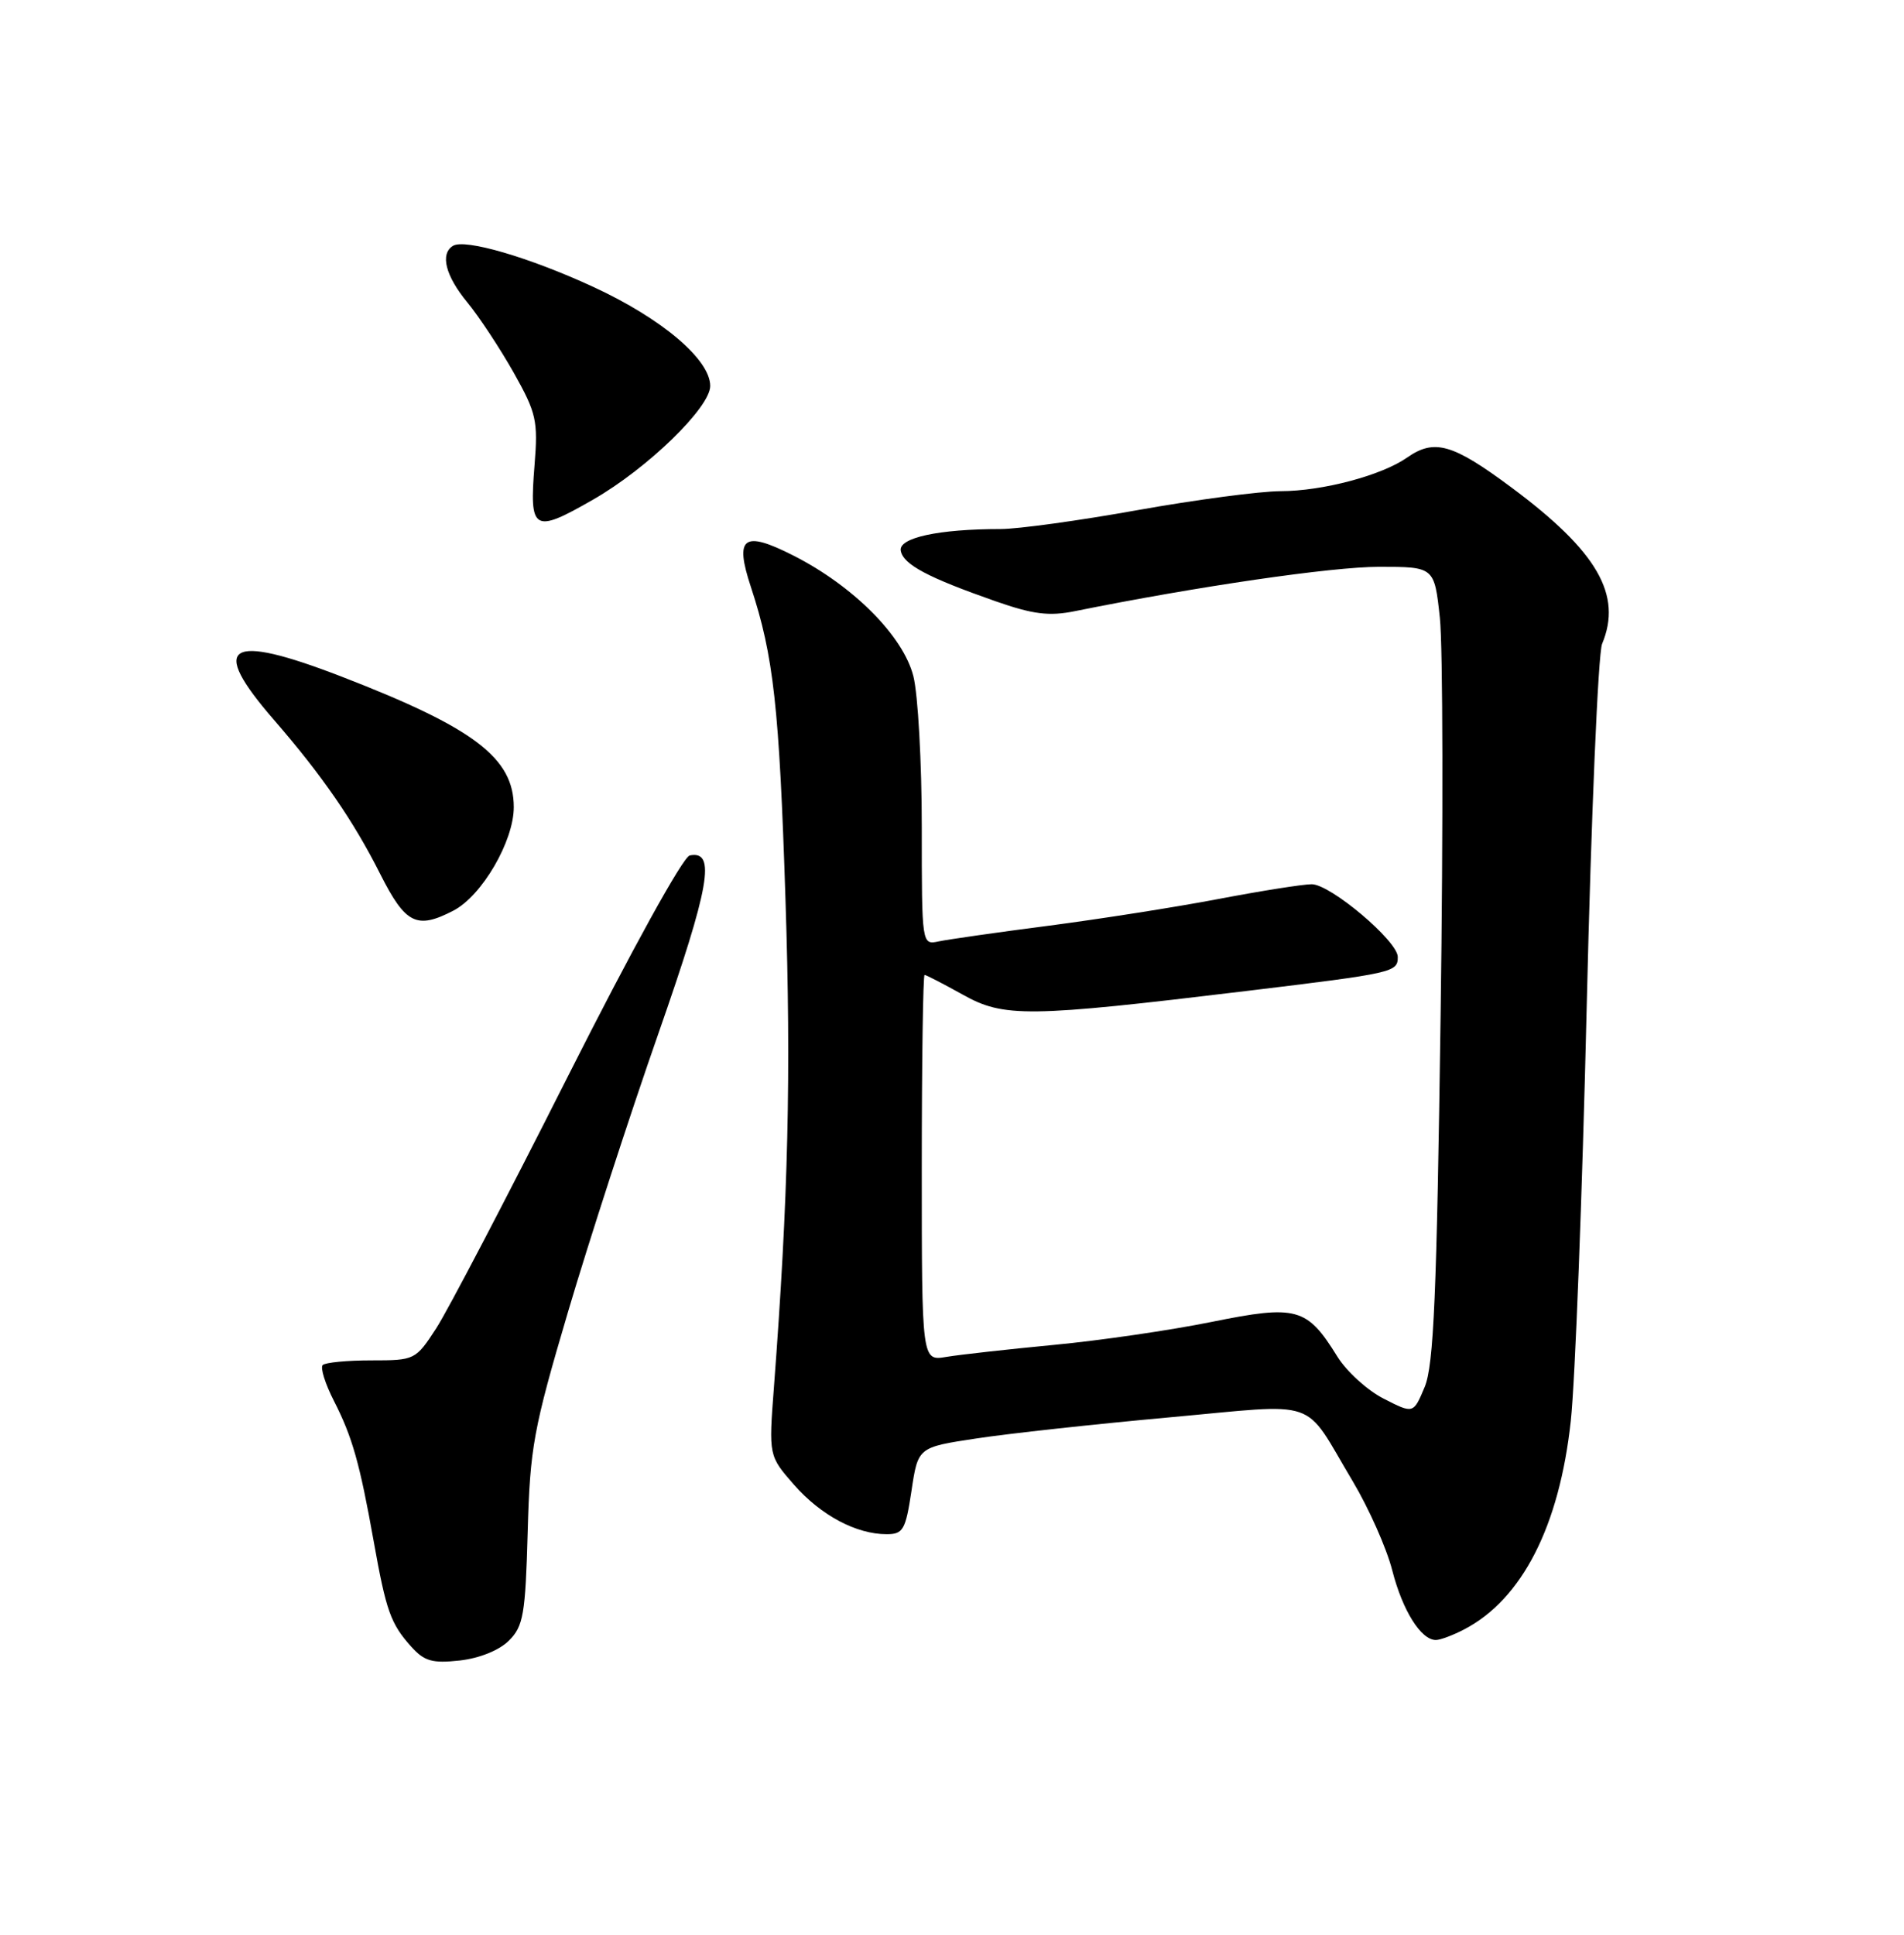 <?xml version="1.0" encoding="UTF-8" standalone="no"?>
<!DOCTYPE svg PUBLIC "-//W3C//DTD SVG 1.1//EN" "http://www.w3.org/Graphics/SVG/1.1/DTD/svg11.dtd" >
<svg xmlns="http://www.w3.org/2000/svg" xmlns:xlink="http://www.w3.org/1999/xlink" version="1.1" viewBox="0 0 252 256">
 <g >
 <path fill="currentColor"
d=" M 67.36 217.08 C 69.27 215.18 69.54 213.62 69.84 202.72 C 70.15 191.50 70.59 189.11 75.18 173.58 C 77.93 164.27 83.31 147.70 87.14 136.75 C 93.96 117.23 94.79 112.49 91.29 113.19 C 90.40 113.37 83.59 125.71 75.12 142.50 C 67.08 158.45 59.26 173.41 57.74 175.75 C 55.01 179.95 54.90 180.00 49.15 180.00 C 45.95 180.00 43.05 180.28 42.71 180.62 C 42.37 180.97 43.04 183.10 44.20 185.37 C 46.63 190.13 47.61 193.58 49.47 204.00 C 51.10 213.14 51.71 214.85 54.40 217.85 C 56.16 219.81 57.20 220.11 60.86 219.71 C 63.48 219.41 66.08 218.36 67.36 217.08 Z  M 193.80 215.59 C 201.46 211.59 206.39 201.94 207.90 188.00 C 208.47 182.78 209.42 158.03 210.01 133.00 C 210.60 107.97 211.52 86.47 212.04 85.20 C 214.75 78.72 211.42 72.96 200.07 64.52 C 192.26 58.71 189.85 58.02 186.24 60.54 C 182.88 62.90 175.06 64.98 169.50 64.99 C 166.75 65.00 158.22 66.13 150.55 67.50 C 142.88 68.88 134.73 70.00 132.44 70.00 C 124.21 70.00 118.88 71.16 119.22 72.88 C 119.57 74.70 122.76 76.40 131.75 79.55 C 136.72 81.29 138.86 81.56 142.25 80.87 C 158.50 77.59 176.27 75.00 182.50 75.00 C 189.84 75.00 189.84 75.00 190.57 81.75 C 190.97 85.46 191.02 109.08 190.67 134.23 C 190.16 171.36 189.76 180.63 188.56 183.52 C 187.07 187.08 187.07 187.08 183.14 185.07 C 180.97 183.97 178.21 181.45 176.99 179.48 C 172.98 173.00 171.63 172.63 160.36 174.91 C 154.94 176.01 145.55 177.38 139.50 177.95 C 133.45 178.53 127.04 179.24 125.25 179.54 C 122.00 180.09 122.00 180.09 122.00 154.55 C 122.00 140.50 122.17 129.00 122.37 129.00 C 122.58 129.00 124.84 130.17 127.41 131.60 C 132.87 134.66 135.99 134.62 165.00 131.12 C 184.51 128.76 185.00 128.65 185.00 126.62 C 185.00 124.52 176.09 117.00 173.61 117.00 C 172.45 117.00 166.90 117.88 161.28 118.95 C 155.66 120.02 145.53 121.61 138.78 122.49 C 132.03 123.36 125.49 124.30 124.25 124.56 C 122.00 125.04 122.00 125.04 122.00 109.46 C 122.00 100.89 121.50 91.90 120.89 89.48 C 119.55 84.17 112.94 77.53 105.01 73.51 C 98.39 70.15 97.19 71.03 99.38 77.66 C 102.39 86.79 103.14 93.55 103.96 119.00 C 104.72 142.24 104.33 158.48 102.43 183.57 C 101.74 192.63 101.74 192.63 105.10 196.47 C 108.65 200.51 113.33 203.00 117.35 203.00 C 119.53 203.00 119.86 202.43 120.64 197.25 C 121.50 191.50 121.50 191.50 129.18 190.34 C 133.40 189.69 144.87 188.44 154.67 187.55 C 175.06 185.71 172.32 184.76 179.04 196.00 C 181.17 199.57 183.53 204.88 184.27 207.79 C 185.63 213.10 188.07 217.00 190.04 217.00 C 190.62 217.00 192.31 216.37 193.80 215.59 Z  M 60.01 120.49 C 63.78 118.54 68.00 111.31 68.00 106.80 C 68.00 100.28 62.74 96.30 45.19 89.52 C 30.09 83.69 27.60 85.28 36.24 95.23 C 42.66 102.64 46.77 108.59 50.33 115.66 C 53.67 122.27 55.15 123.01 60.01 120.49 Z  M 78.51 66.10 C 85.70 61.98 94.00 53.92 94.00 51.07 C 94.00 47.57 87.60 42.15 78.50 37.95 C 70.03 34.04 61.53 31.56 59.95 32.53 C 58.22 33.60 58.96 36.50 61.86 40.02 C 63.43 41.93 66.19 46.12 67.99 49.31 C 70.99 54.64 71.22 55.67 70.75 61.52 C 70.04 70.31 70.60 70.64 78.51 66.10 Z "/>
</g>
</svg>
